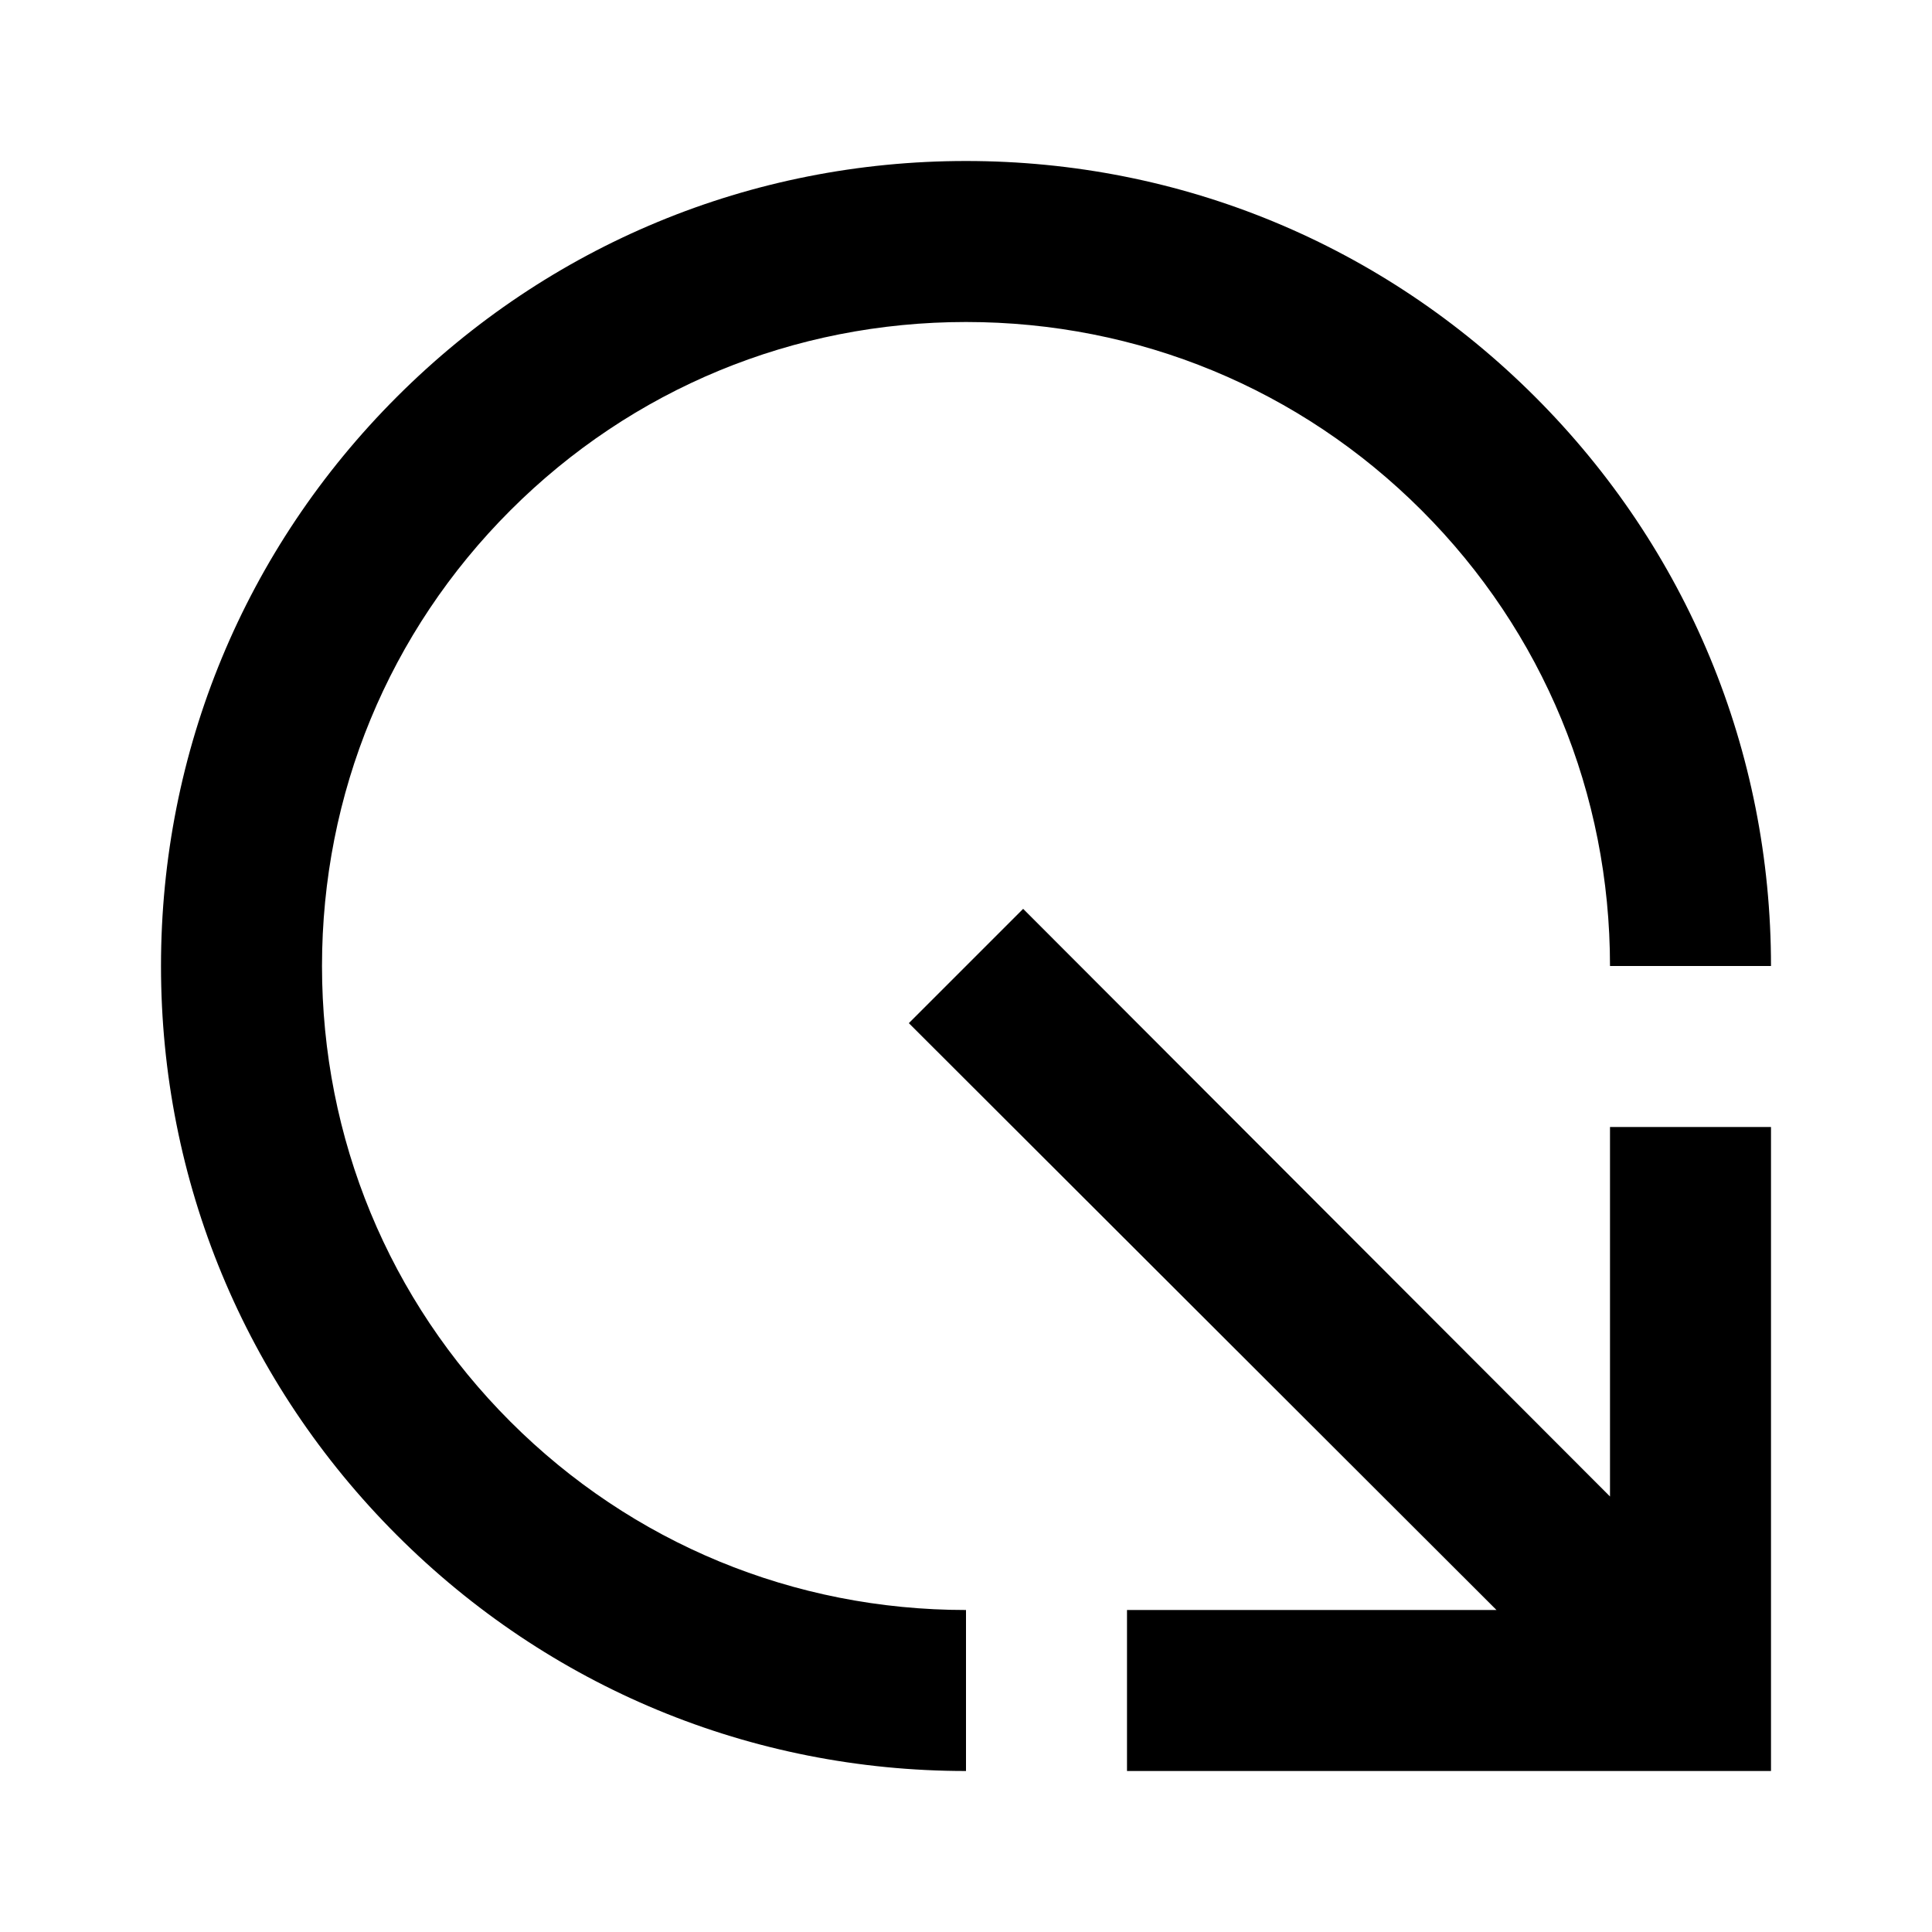 <svg xmlns="http://www.w3.org/2000/svg" width="24" height="24"><!--Boxicons v3.0 https://boxicons.com | License  https://docs.boxicons.com/free--><path d="m20 18.59-7.29-7.3-1.42 1.42 7.3 7.29H14v2h8v-8h-2z"/><path d="M12 2C9.33 2 6.82 3.04 4.93 4.93S2 9.33 2 12s1.04 5.18 2.93 7.07S9.33 22 12 22v-2c-2.14 0-4.15-.83-5.66-2.34S4 14.14 4 12s.83-4.15 2.34-5.66S9.86 4 12 4s4.15.83 5.66 2.34S20 9.86 20 12h2c0-2.67-1.04-5.18-2.93-7.07S14.67 2 12 2"/></svg>